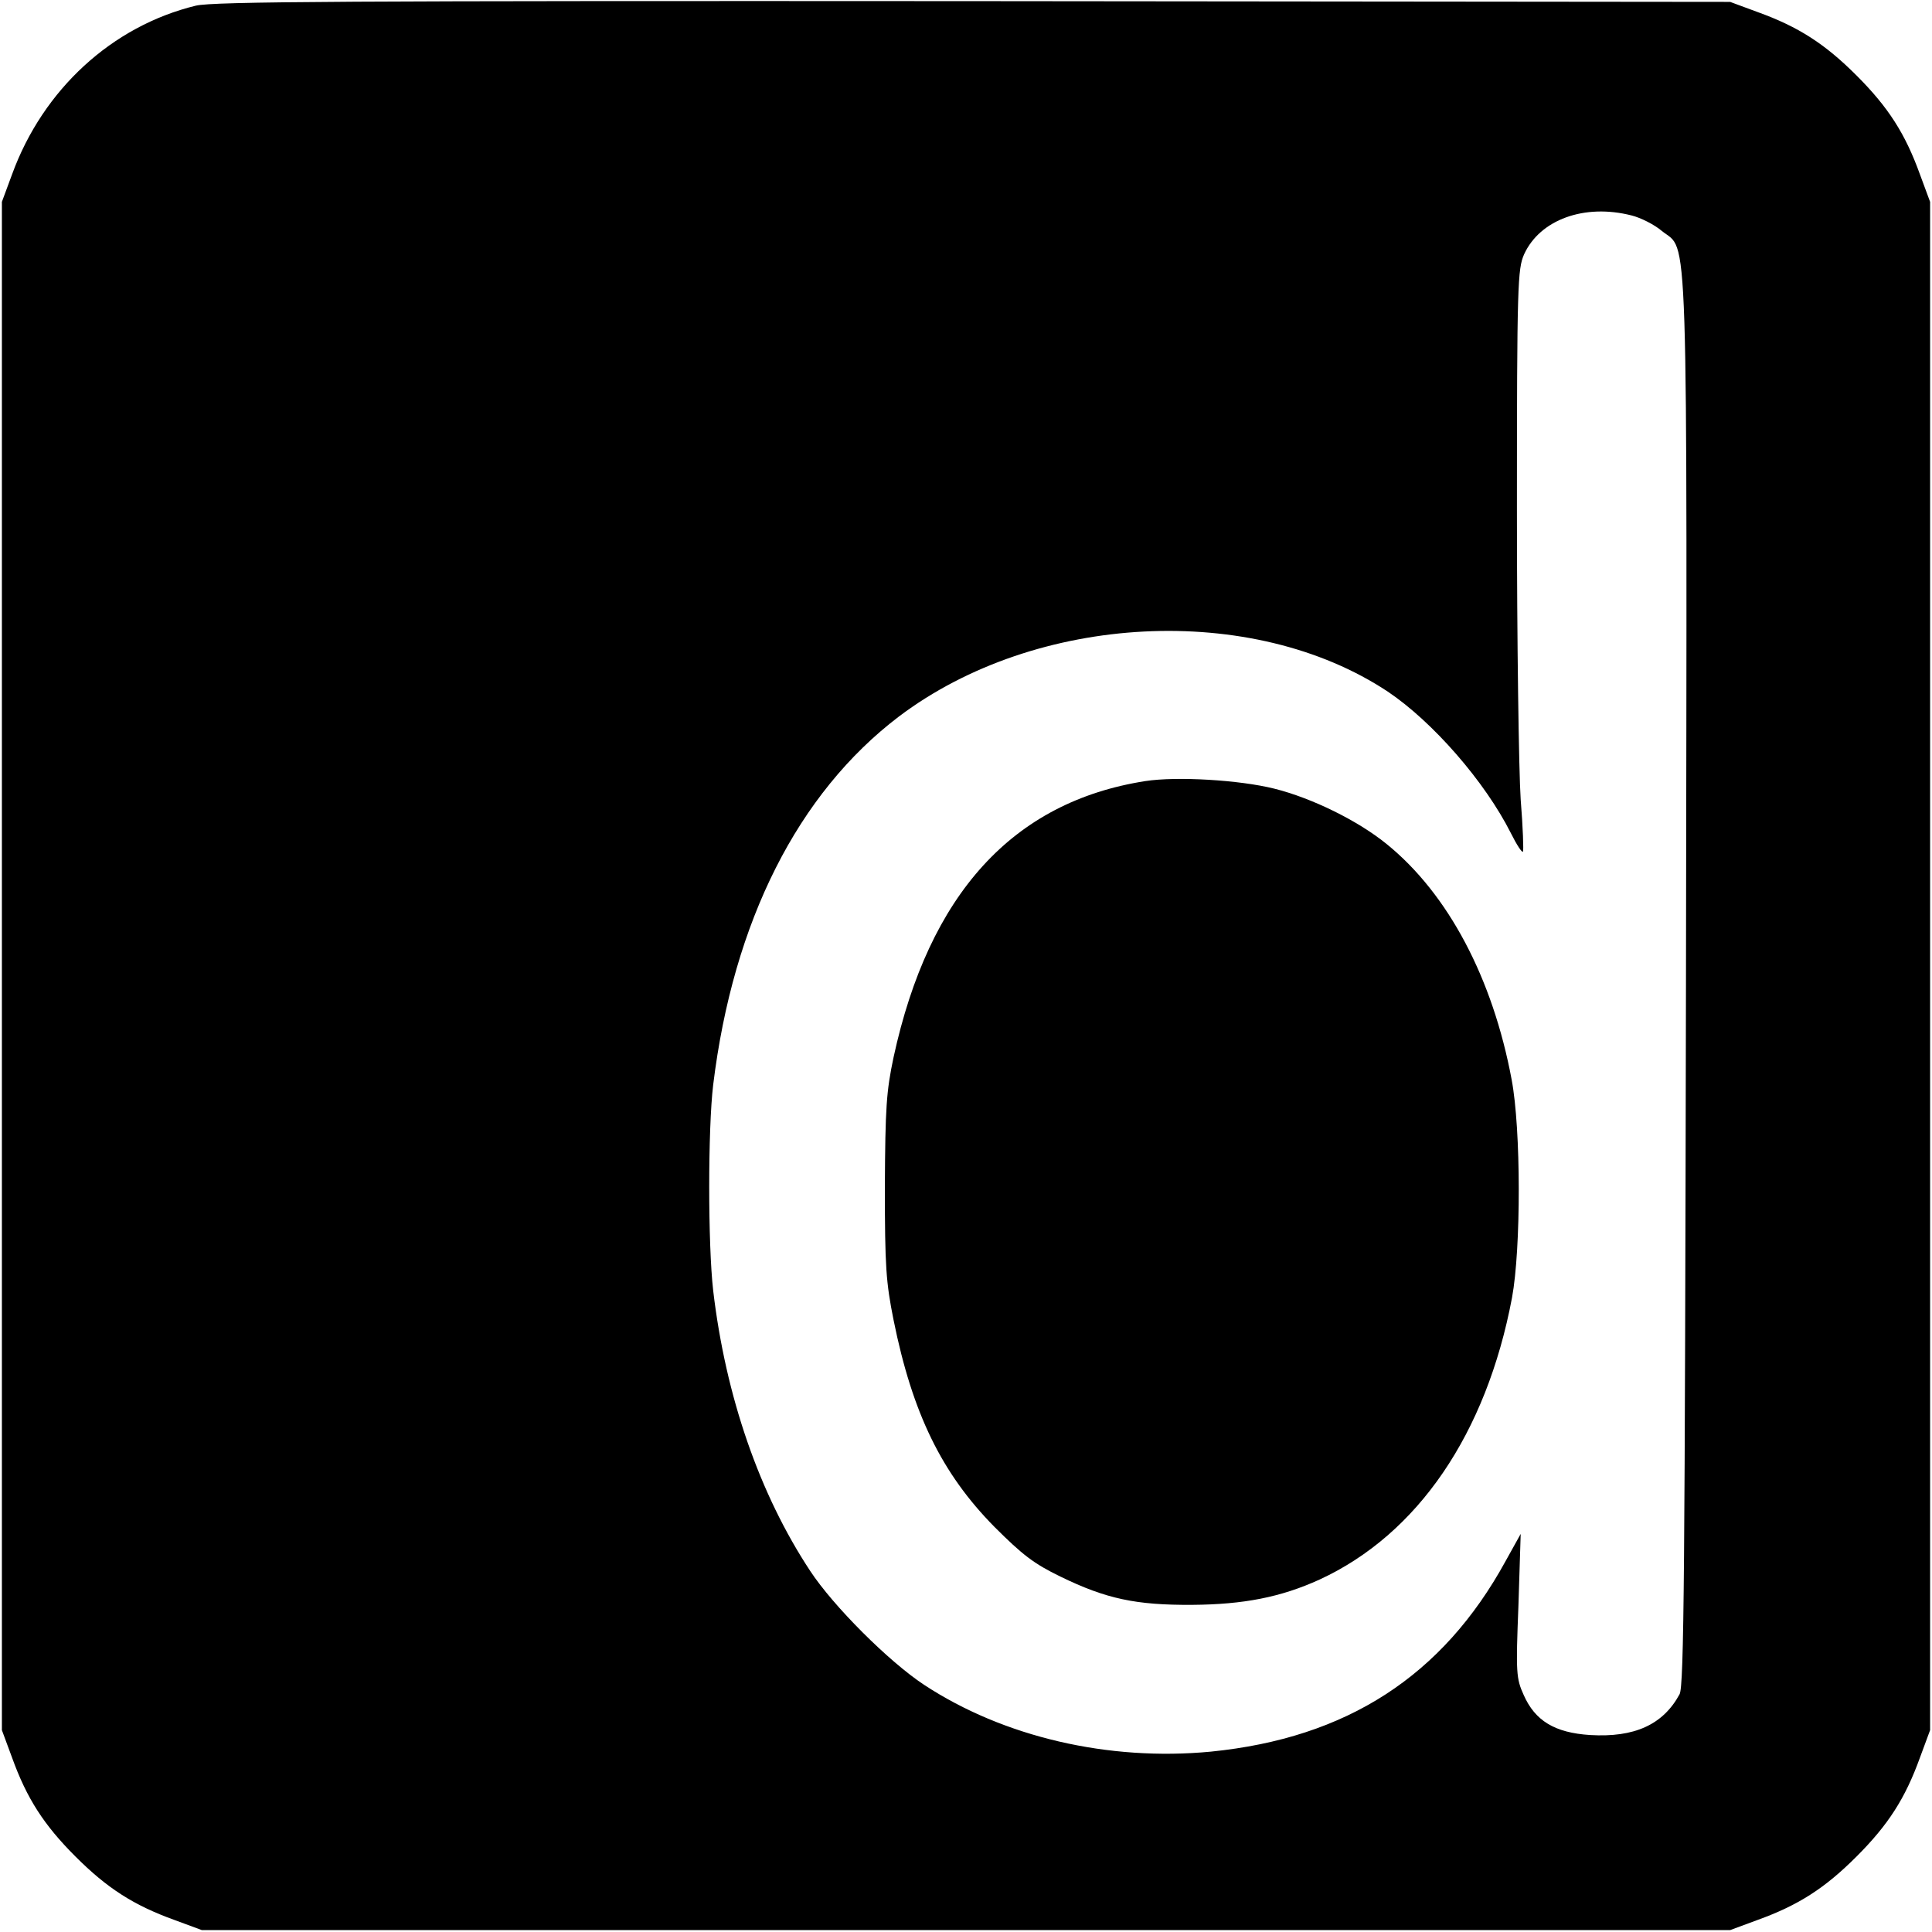 <svg version="1" xmlns="http://www.w3.org/2000/svg" width="682.667" height="682.667" viewBox="0 0 512 512"><path d="M51.9 1.5C29.7 6.9 11.4 23.7 3.2 46.2L.5 53.5v405l2.7 7.3c3.9 10.8 8.4 17.8 16.8 26.2 8.4 8.4 15.4 12.9 26.2 16.8l7.3 2.7h405l7.3-2.7c10.8-3.9 17.8-8.4 26.2-16.8 8.4-8.4 12.9-15.4 16.8-26.2l2.7-7.3v-405l-2.7-7.3c-3.9-10.8-8.4-17.8-16.8-26.2-8.4-8.4-15.4-12.9-26.2-16.8L458.5.5 258 .3C91.8.2 56.5.4 51.9 1.5zm380.5 55.6c2.4.6 6 2.4 8 4.1 7.1 5.8 6.7-7.8 6.4 199.4-.3 155.3-.5 186.3-1.7 188.4-4.4 8.1-12 11.5-23.7 10.8-9.4-.6-14.6-3.8-17.6-10.6-2-4.4-2.1-5.9-1.4-23.7l.6-19-4 7.2c-16.7 30.5-42.1 46.9-78.1 50.5-27.2 2.6-55-3.9-76-17.7-9.4-6.2-24.1-20.9-30.2-30.2-13.4-20.3-22.4-46.2-25.7-74.3-1.4-12.2-1.4-42.9 0-54.5 5.3-43.4 22.5-77.3 49.2-97.6 36.4-27.5 93.7-30.4 129.6-6.6 11.9 8 25.7 23.8 32.6 37.5 1.5 3 2.9 5.2 3.2 4.9.2-.2 0-6.4-.6-13.8-.5-7.4-1-42-1-76.9 0-59.9.2-63.7 1.9-67.6 4.2-9.2 16-13.5 28.5-10.3z"/><path d="M303.5 207c-35.1 5.5-57.3 29.9-66.7 73.2-1.9 9-2.2 13.3-2.3 34.3 0 21.2.3 25.3 2.3 35.3 5 24.8 12.8 40.7 26.7 54.8 7.5 7.5 10.5 9.8 17.5 13.2 12.1 5.9 20 7.6 35 7.5 13.5-.1 23.4-2 33.7-6.7 26-12 44.2-38.6 51-74.7 2.4-13 2.4-44.6-.1-57.8-5-26.8-16.8-49.2-33.1-62.4-7.6-6.2-19.8-12.2-29.8-14.7-9.2-2.3-25.8-3.3-34.2-2z"/></svg>